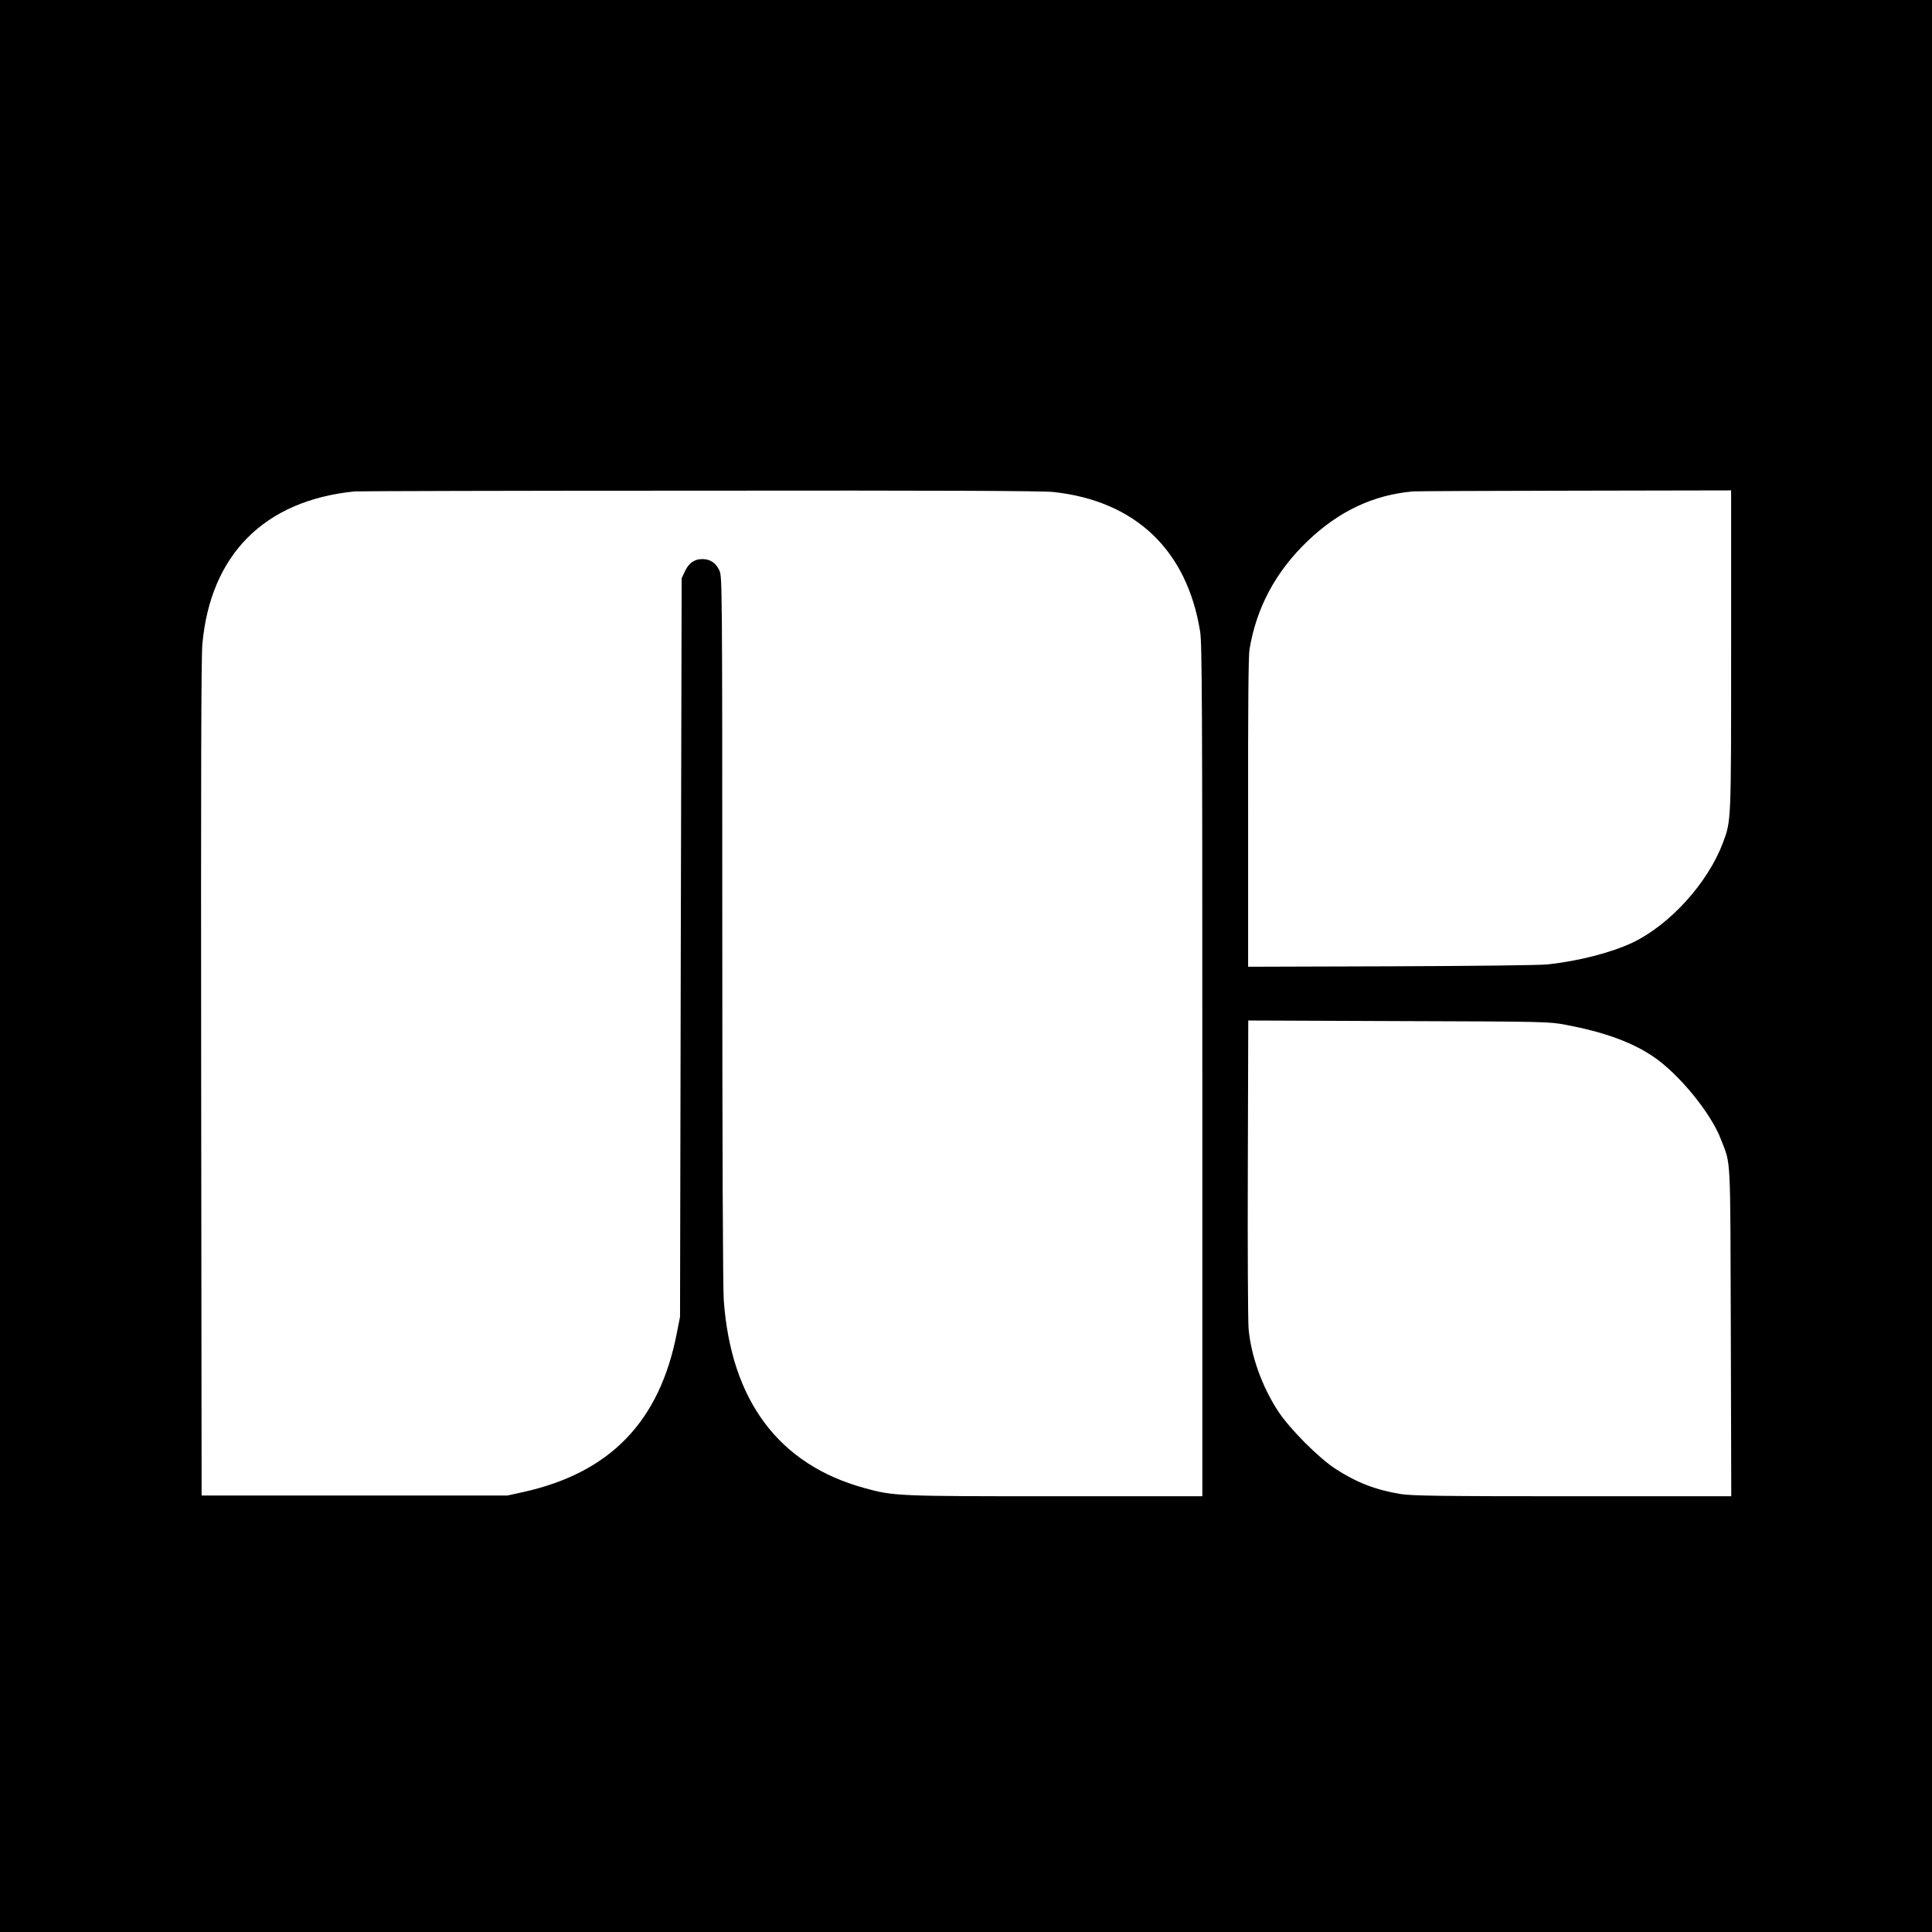 <?xml version="1.0" standalone="no"?>
<!DOCTYPE svg PUBLIC "-//W3C//DTD SVG 20010904//EN"
 "http://www.w3.org/TR/2001/REC-SVG-20010904/DTD/svg10.dtd">
<svg version="1.0" xmlns="http://www.w3.org/2000/svg"
 width="1308pt" height="1308pt" viewBox="0 0 1308 1308"
 preserveAspectRatio="xMidYMid meet">
<g transform="translate(0,1308) scale(0.1,-0.1)"
fill="#000000" stroke="none">
<path d="M0 6540 l0 -6540 6540 0 6540 0 0 6540 0 6540 -6540 0 -6540 0 0
-6540z m7132 3209 c554 -60 904 -392 993 -944 13 -77 15 -489 15 -2972 l0
-2883 -992 0 c-1073 0 -1097 1 -1293 55 -581 158 -906 591 -955 1273 -6 84
-10 1055 -10 2517 0 2314 -1 2381 -19 2422 -24 52 -63 78 -116 78 -54 0 -92
-27 -118 -83 l-22 -47 -6 -2500 -5 -2500 -22 -111 c-116 -599 -452 -946 -1042
-1076 l-105 -23 -1035 0 -1035 0 -3 2820 c-2 2009 0 2856 8 2944 55 606 419
972 1030 1034 19 2 1069 5 2332 5 1622 2 2327 -1 2400 -9z m4588 -1068 c0
-1173 1 -1157 -56 -1308 -102 -271 -358 -553 -610 -674 -144 -68 -364 -125
-574 -148 -56 -6 -492 -11 -1062 -13 l-968 -3 0 1040 c-1 697 2 1062 9 1106
46 284 179 532 397 739 210 200 442 309 709 333 22 2 516 4 1098 5 l1057 2 0
-1079z m-1120 -2539 c259 -49 447 -117 591 -214 172 -115 390 -380 459 -559
70 -182 64 -77 68 -1306 l3 -1113 -1073 0 c-896 0 -1088 3 -1164 15 -168 27
-298 77 -443 171 -116 76 -309 270 -388 390 -109 167 -184 375 -200 561 -4 49
-7 537 -5 1086 l3 998 1017 -4 c995 -3 1019 -4 1132 -25z"/>
</g>
</svg>
